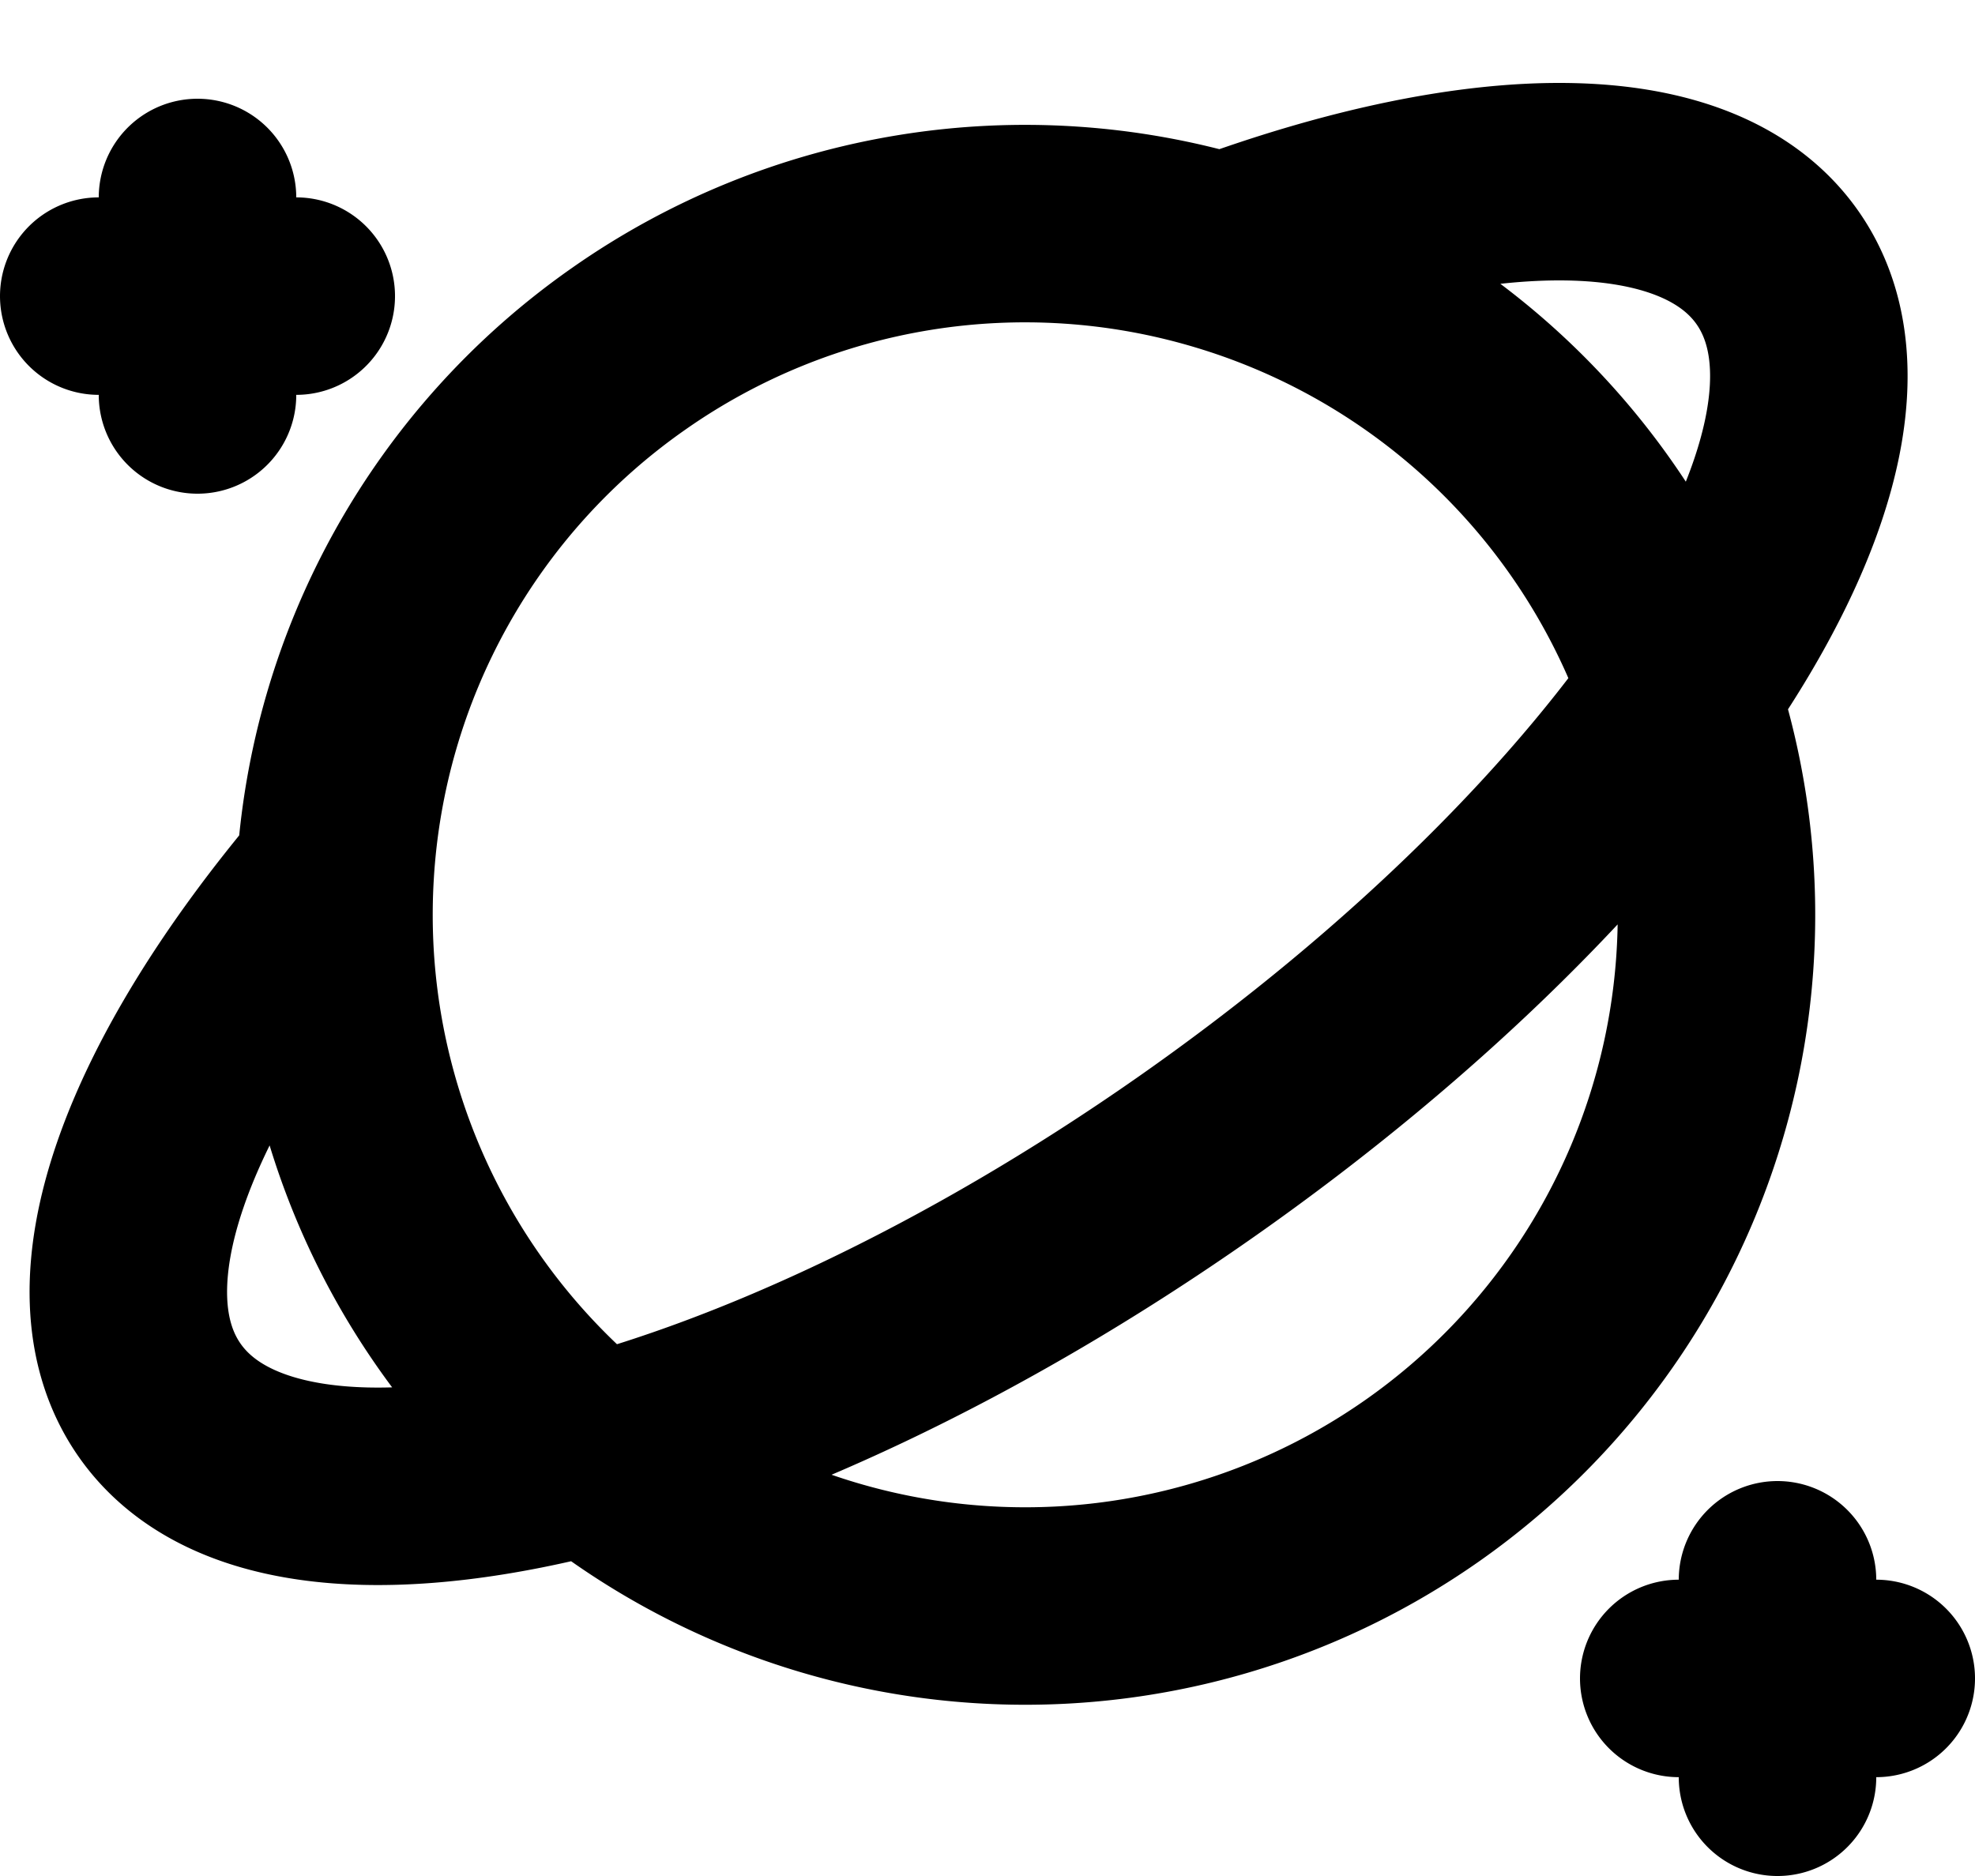 <svg xmlns="http://www.w3.org/2000/svg" width="20" height="19" fill="none" viewBox="0 0 20 19">
  <path stroke="#000" stroke-linecap="round" stroke-linejoin="round" stroke-width="2" d="M3.394 8.856C1.578 11 .815 13.037 1.617 14.182c1.267 1.81 5.962.709 10.486-2.459C16.627 8.555 19.267 4.521 18 2.711c-.802-1.145-2.977-1.125-5.613-.152M3.394 8.856a7 7 0 1 0 8.993-6.297M3.394 8.856a6.987 6.987 0 0 1 2.973-5.324 6.988 6.988 0 0 1 6.02-.973M1 2.999h2m14 14h2M2 4V2m16 16v-2"/>
</svg>
